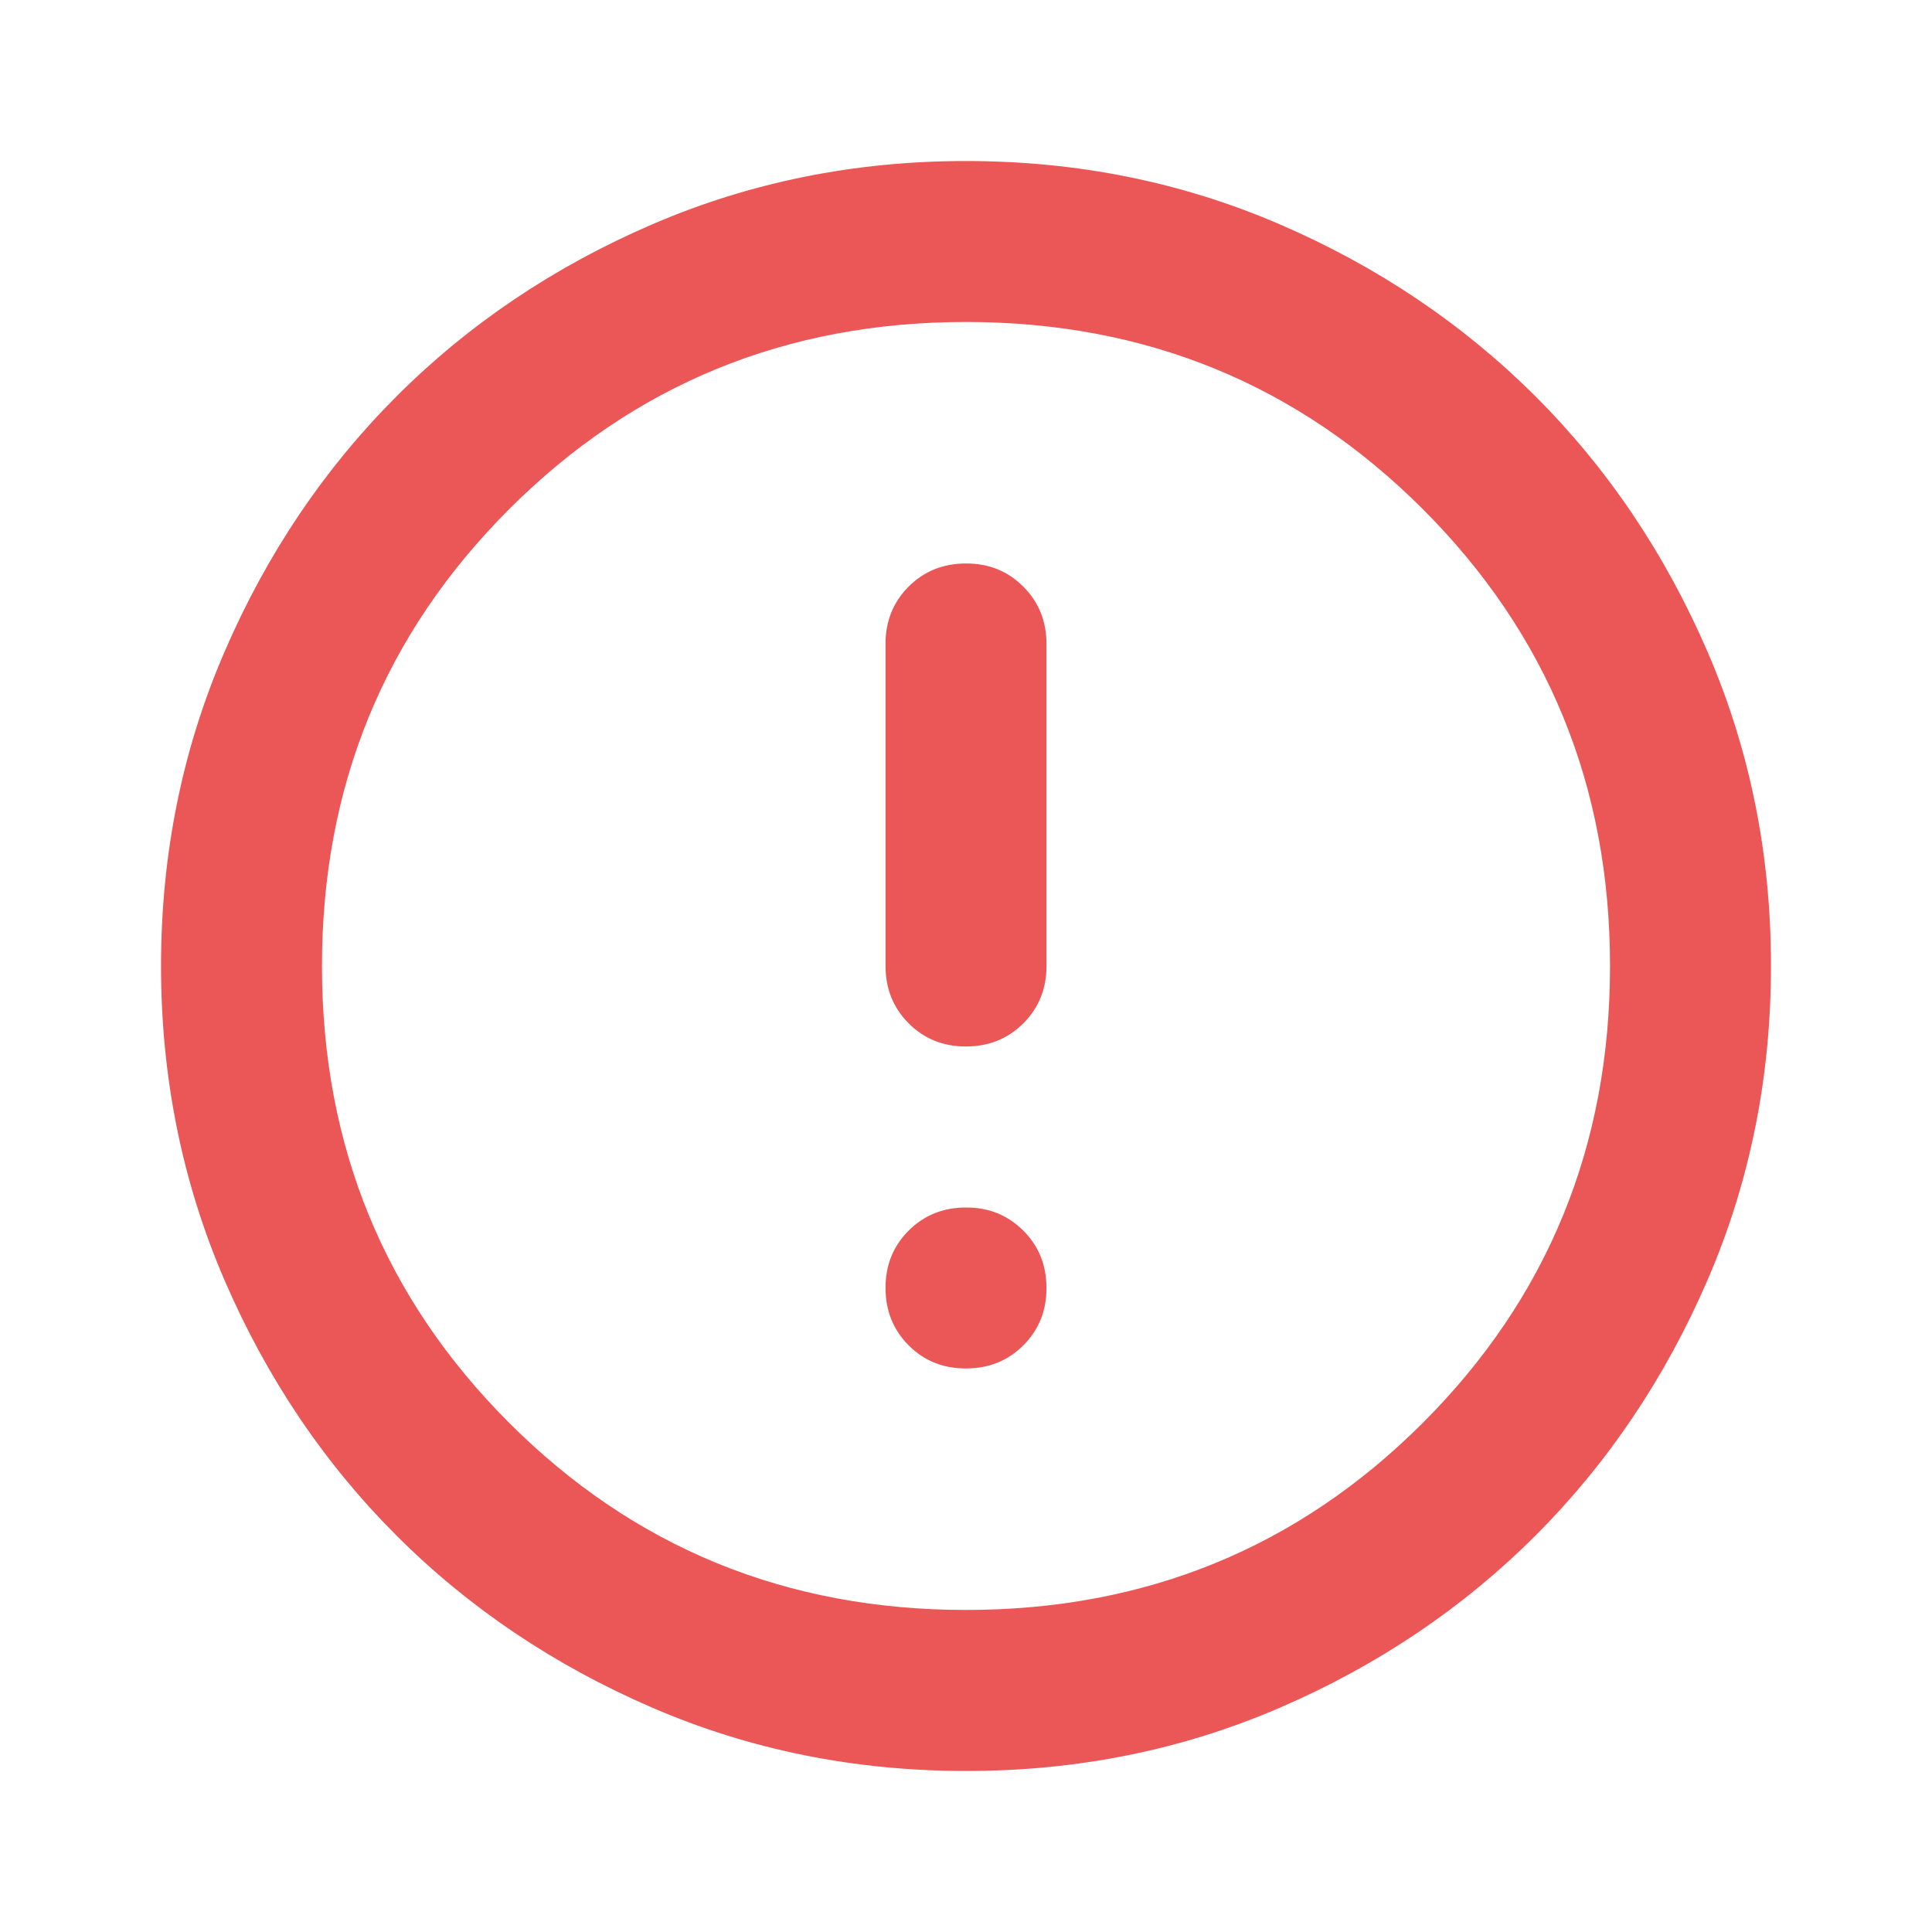 <svg width="27" height="27" viewBox="0 0 26 26" fill="none" xmlns="http://www.w3.org/2000/svg">
<path d="M13 18.416C13.307 18.416 13.564 18.312 13.772 18.105C13.98 17.896 14.084 17.639 14.083 17.333C14.083 17.026 13.979 16.769 13.771 16.561C13.563 16.353 13.306 16.249 13 16.25C12.693 16.25 12.435 16.354 12.227 16.562C12.02 16.77 11.916 17.027 11.917 17.333C11.917 17.64 12.021 17.898 12.229 18.106C12.437 18.314 12.694 18.417 13 18.416ZM13 14.083C13.307 14.083 13.564 13.979 13.772 13.771C13.98 13.563 14.084 13.306 14.083 13V8.666C14.083 8.36 13.979 8.102 13.771 7.894C13.563 7.686 13.306 7.582 13 7.583C12.693 7.583 12.435 7.687 12.227 7.895C12.02 8.103 11.916 8.36 11.917 8.666V13C11.917 13.307 12.021 13.564 12.229 13.772C12.437 13.98 12.694 14.084 13 14.083ZM13 23.833C11.501 23.833 10.093 23.549 8.775 22.98C7.457 22.41 6.31 21.639 5.335 20.664C4.36 19.689 3.589 18.543 3.02 17.225C2.452 15.907 2.167 14.498 2.167 13C2.167 11.501 2.451 10.093 3.02 8.775C3.589 7.457 4.361 6.31 5.335 5.335C6.31 4.36 7.457 3.589 8.775 3.02C10.093 2.452 11.501 2.167 13 2.167C14.499 2.167 15.907 2.451 17.225 3.02C18.543 3.589 19.689 4.361 20.665 5.335C21.64 6.31 22.412 7.457 22.981 8.775C23.55 10.093 23.834 11.501 23.833 13C23.833 14.498 23.549 15.907 22.98 17.225C22.41 18.543 21.639 19.689 20.665 20.664C19.689 21.639 18.543 22.412 17.225 22.981C15.907 23.55 14.499 23.834 13 23.833ZM13 21.666C15.419 21.666 17.469 20.827 19.148 19.148C20.827 17.469 21.667 15.419 21.667 13C21.667 10.58 20.827 8.531 19.148 6.852C17.469 5.173 15.419 4.333 13 4.333C10.581 4.333 8.531 5.173 6.852 6.852C5.173 8.531 4.333 10.58 4.333 13C4.333 15.419 5.173 17.469 6.852 19.148C8.531 20.827 10.581 21.666 13 21.666Z" fill="#EB5757"/>
</svg>
